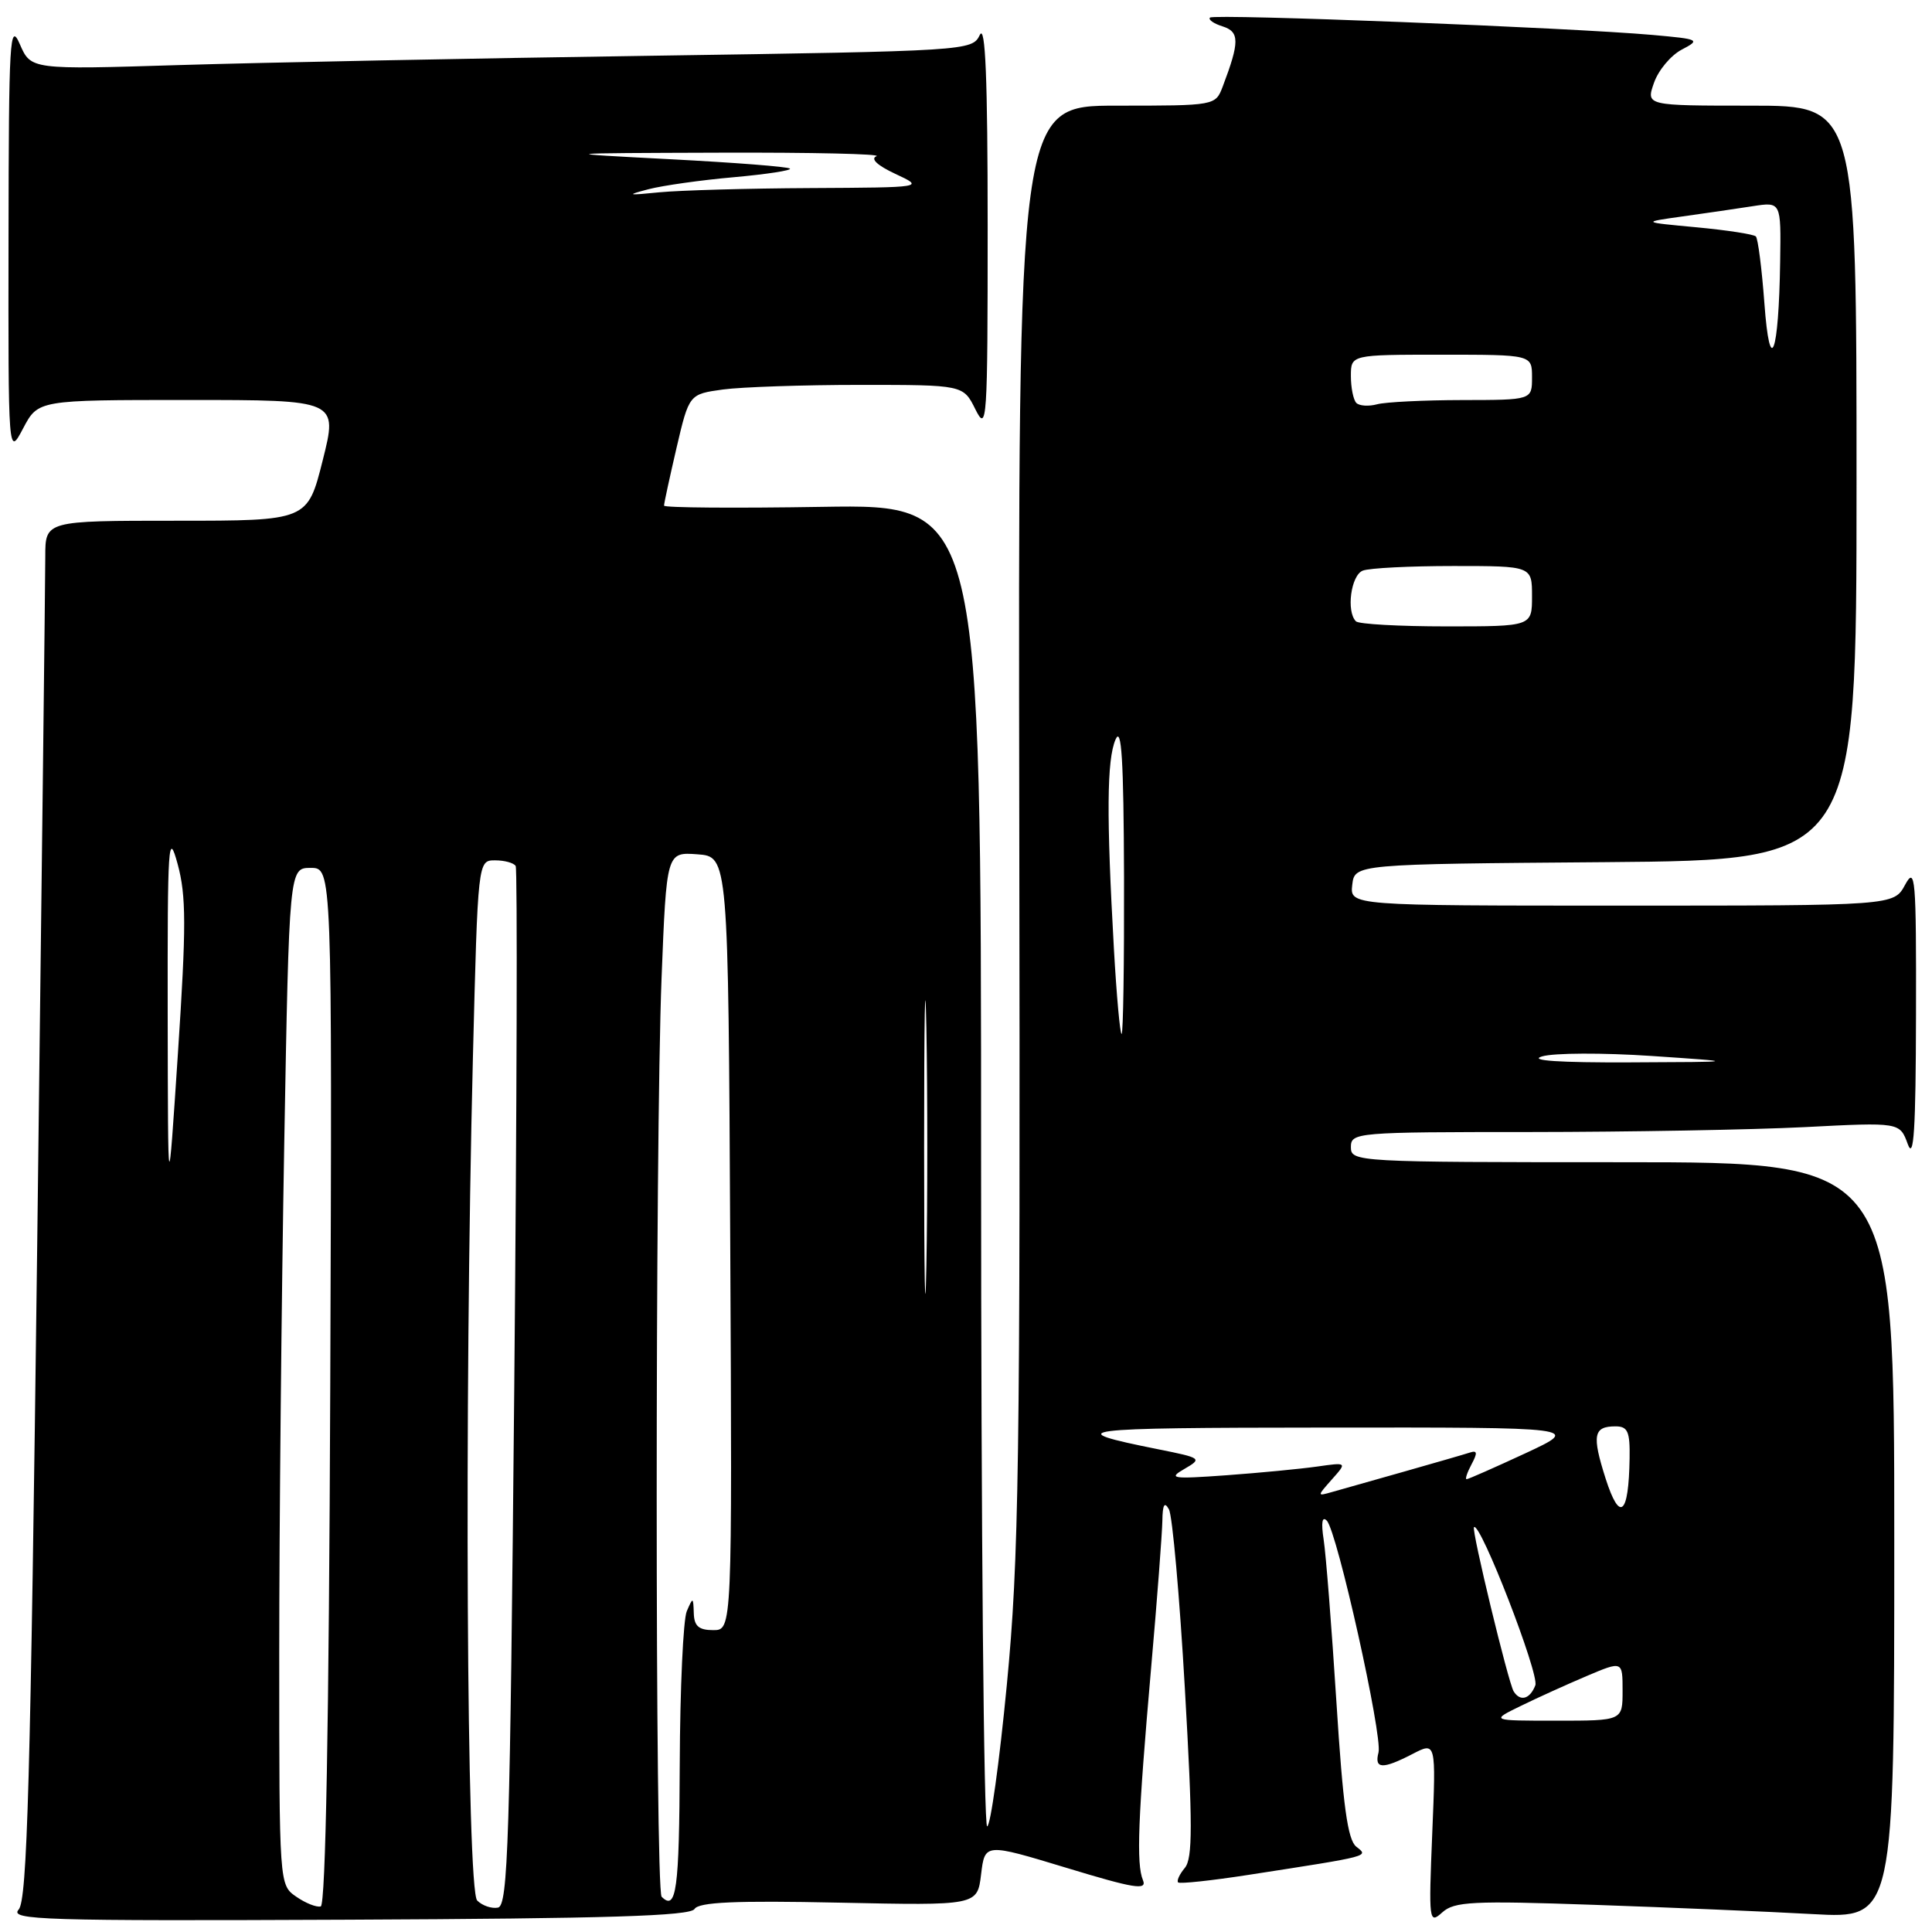 <?xml version="1.0" encoding="UTF-8" standalone="no"?>
<!DOCTYPE svg PUBLIC "-//W3C//DTD SVG 1.1//EN" "http://www.w3.org/Graphics/SVG/1.1/DTD/svg11.dtd" >
<svg xmlns="http://www.w3.org/2000/svg" xmlns:xlink="http://www.w3.org/1999/xlink" version="1.1" viewBox="0 0 256 256">
 <g >
 <path fill="currentColor"
d=" M 92.03 252.95 C 92.60 252.04 97.41 251.82 111.14 252.11 C 129.50 252.50 129.50 252.50 130.00 248.36 C 130.50 244.22 130.50 244.22 141.32 247.50 C 150.27 250.22 152.01 250.51 151.45 249.14 C 150.55 246.99 150.78 241.00 152.53 221.00 C 153.33 211.93 153.99 203.15 154.02 201.50 C 154.05 199.36 154.30 198.93 154.89 200.00 C 155.35 200.82 156.30 211.50 157.00 223.73 C 158.04 241.81 158.04 246.24 157.00 247.50 C 156.29 248.35 155.89 249.22 156.11 249.43 C 156.32 249.64 160.55 249.19 165.50 248.42 C 181.79 245.90 181.37 246.00 179.71 244.69 C 178.57 243.78 177.95 239.26 177.08 225.50 C 176.45 215.60 175.69 205.93 175.39 204.00 C 175.04 201.74 175.19 200.85 175.81 201.50 C 177.18 202.91 183.22 230.04 182.66 232.21 C 182.08 234.42 183.19 234.47 187.19 232.40 C 190.28 230.80 190.28 230.80 189.78 242.93 C 189.30 254.60 189.35 254.99 191.10 253.41 C 192.70 251.96 195.07 251.84 211.21 252.40 C 221.27 252.75 234.34 253.30 240.25 253.63 C 251.00 254.22 251.00 254.22 251.00 204.11 C 251.00 154.00 251.00 154.00 215.00 154.00 C 179.67 154.00 179.00 153.96 179.00 152.00 C 179.00 150.06 179.67 150.00 202.75 150.00 C 215.81 149.99 232.18 149.70 239.12 149.35 C 251.73 148.70 251.73 148.70 252.79 151.60 C 253.59 153.81 253.85 149.71 253.88 134.50 C 253.92 116.22 253.79 114.74 252.43 117.25 C 250.94 120.00 250.94 120.00 214.90 120.00 C 178.87 120.00 178.87 120.00 179.18 117.25 C 179.50 114.50 179.50 114.50 212.75 114.24 C 246.00 113.97 246.00 113.97 246.00 63.99 C 246.00 14.00 246.00 14.00 232.05 14.00 C 218.10 14.00 218.10 14.00 219.16 10.98 C 219.74 9.31 221.39 7.34 222.83 6.58 C 225.35 5.26 225.20 5.19 218.98 4.63 C 208.17 3.67 160.85 1.81 160.33 2.33 C 160.07 2.60 160.82 3.13 162.01 3.50 C 164.26 4.22 164.26 5.55 162.02 11.46 C 161.05 14.00 161.05 14.00 147.97 14.00 C 134.90 14.00 134.90 14.00 135.06 109.25 C 135.20 194.26 135.02 206.52 133.41 223.25 C 132.42 233.56 131.24 242.00 130.80 242.00 C 130.36 242.00 130.00 202.59 130.00 154.41 C 130.00 66.83 130.00 66.83 109.00 67.16 C 97.45 67.35 87.99 67.28 87.99 67.00 C 87.98 66.72 88.73 63.29 89.64 59.36 C 91.31 52.23 91.31 52.23 95.80 51.61 C 98.26 51.28 106.43 51.00 113.96 51.00 C 127.64 51.00 127.64 51.00 129.25 54.25 C 130.78 57.32 130.87 56.00 130.87 30.00 C 130.87 10.41 130.57 3.11 129.83 4.63 C 128.81 6.73 128.37 6.76 86.15 7.39 C 62.69 7.73 34.63 8.29 23.80 8.62 C 4.10 9.23 4.10 9.23 2.63 5.86 C 1.30 2.80 1.16 5.12 1.13 31.50 C 1.09 60.50 1.09 60.50 3.07 56.75 C 5.05 53.00 5.05 53.00 24.91 53.00 C 44.77 53.00 44.77 53.00 42.76 61.00 C 40.75 69.00 40.75 69.00 23.38 69.00 C 6.00 69.00 6.00 69.00 6.00 73.75 C 6.00 76.36 5.52 117.42 4.93 165.00 C 4.04 236.21 3.61 251.77 2.47 253.03 C 1.22 254.41 5.69 254.55 46.18 254.37 C 80.46 254.22 91.46 253.88 92.03 252.95 Z  M 39.25 251.32 C 37.00 249.76 37.00 249.76 37.00 219.13 C 37.00 202.28 37.30 171.96 37.66 151.75 C 38.32 115.00 38.32 115.00 41.17 115.00 C 44.01 115.00 44.01 115.00 43.76 183.67 C 43.59 228.37 43.15 252.43 42.50 252.61 C 41.95 252.76 40.49 252.18 39.25 251.32 Z  M 63.23 251.83 C 61.83 250.43 61.51 186.33 62.66 140.25 C 63.32 114.00 63.32 114.00 65.60 114.00 C 66.86 114.00 68.08 114.34 68.33 114.75 C 68.57 115.16 68.49 146.32 68.14 183.99 C 67.58 244.15 67.32 252.51 65.98 252.77 C 65.14 252.93 63.91 252.51 63.23 251.83 Z  M 87.67 251.33 C 86.80 250.47 86.80 151.45 87.66 129.61 C 88.32 112.90 88.32 112.90 92.41 113.20 C 96.50 113.50 96.50 113.50 96.76 164.75 C 97.02 216.00 97.02 216.00 94.51 216.00 C 92.59 216.00 91.98 215.47 91.93 213.75 C 91.86 211.60 91.82 211.59 91.00 213.50 C 90.53 214.60 90.11 223.71 90.07 233.75 C 90.01 250.42 89.62 253.28 87.67 251.33 Z  M 201.50 226.05 C 203.70 224.97 207.64 223.19 210.25 222.08 C 215.00 220.07 215.00 220.07 215.00 224.04 C 215.00 228.00 215.00 228.00 206.25 228.00 C 197.50 228.00 197.50 228.00 201.50 226.05 Z  M 200.57 224.12 C 199.85 222.95 194.96 202.71 195.31 202.36 C 196.12 201.55 203.99 221.85 203.44 223.31 C 202.73 225.15 201.44 225.51 200.57 224.12 Z  M 212.75 195.91 C 210.92 190.17 211.14 189.00 214.06 189.00 C 215.69 189.00 215.99 189.69 215.93 193.25 C 215.81 200.79 214.63 201.77 212.75 195.91 Z  M 176.50 196.01 C 178.50 193.76 178.50 193.76 174.50 194.33 C 172.30 194.64 166.90 195.16 162.50 195.48 C 155.28 196.00 154.74 195.91 156.94 194.64 C 159.32 193.26 159.23 193.19 153.44 192.03 C 140.41 189.42 142.24 189.18 175.50 189.16 C 209.50 189.13 209.50 189.13 202.12 192.57 C 198.06 194.45 194.56 196.00 194.33 196.00 C 194.11 196.00 194.41 195.11 194.99 194.02 C 195.80 192.51 195.75 192.15 194.77 192.47 C 194.07 192.70 190.12 193.84 186.00 195.01 C 181.88 196.18 177.60 197.39 176.50 197.70 C 174.50 198.27 174.50 198.27 176.50 196.01 Z  M 122.45 152.00 C 122.45 134.68 122.58 127.59 122.75 136.25 C 122.91 144.91 122.91 159.09 122.75 167.75 C 122.58 176.41 122.45 169.32 122.45 152.00 Z  M 22.22 134.50 C 22.19 111.68 22.30 109.94 23.54 114.50 C 24.68 118.70 24.69 122.71 23.58 139.50 C 22.26 159.50 22.26 159.50 22.22 134.50 Z  M 204.33 139.98 C 205.89 139.51 212.41 139.49 218.83 139.92 C 230.50 140.71 230.50 140.71 216.00 140.77 C 206.58 140.81 202.49 140.53 204.33 139.98 Z  M 147.60 125.75 C 146.60 108.06 146.66 100.70 147.81 98.00 C 148.61 96.12 148.89 100.61 148.94 116.25 C 148.97 127.66 148.83 137.00 148.62 137.00 C 148.41 137.00 147.95 131.94 147.60 125.75 Z  M 179.67 82.33 C 178.36 81.02 179.01 76.21 180.58 75.61 C 181.45 75.27 186.85 75.00 192.58 75.00 C 203.00 75.00 203.00 75.00 203.00 79.00 C 203.00 83.00 203.00 83.00 191.67 83.00 C 185.43 83.00 180.03 82.70 179.67 82.33 Z  M 179.72 53.39 C 179.33 52.99 179.00 51.39 179.00 49.83 C 179.00 47.00 179.00 47.00 191.00 47.00 C 203.00 47.00 203.00 47.00 203.00 50.00 C 203.00 53.00 203.00 53.00 193.75 53.01 C 188.66 53.02 183.59 53.27 182.47 53.57 C 181.36 53.87 180.12 53.79 179.72 53.39 Z  M 233.79 40.17 C 233.45 35.59 232.94 31.61 232.66 31.33 C 232.37 31.04 228.85 30.50 224.82 30.12 C 217.50 29.44 217.50 29.44 223.00 28.67 C 226.03 28.25 230.19 27.64 232.25 27.32 C 236.00 26.74 236.00 26.74 235.88 34.62 C 235.70 47.03 234.52 50.15 233.79 40.17 Z  M 85.94 25.07 C 87.83 24.58 92.92 23.86 97.25 23.48 C 101.58 23.09 104.92 22.58 104.67 22.34 C 104.43 22.09 97.31 21.54 88.86 21.10 C 73.50 20.30 73.50 20.30 95.50 20.23 C 107.60 20.19 116.89 20.40 116.14 20.70 C 115.30 21.03 116.24 21.92 118.64 23.04 C 122.50 24.84 122.50 24.84 107.39 24.92 C 99.08 24.96 90.08 25.22 87.39 25.48 C 83.10 25.91 82.92 25.86 85.94 25.07 Z "/>
</g>
</svg>